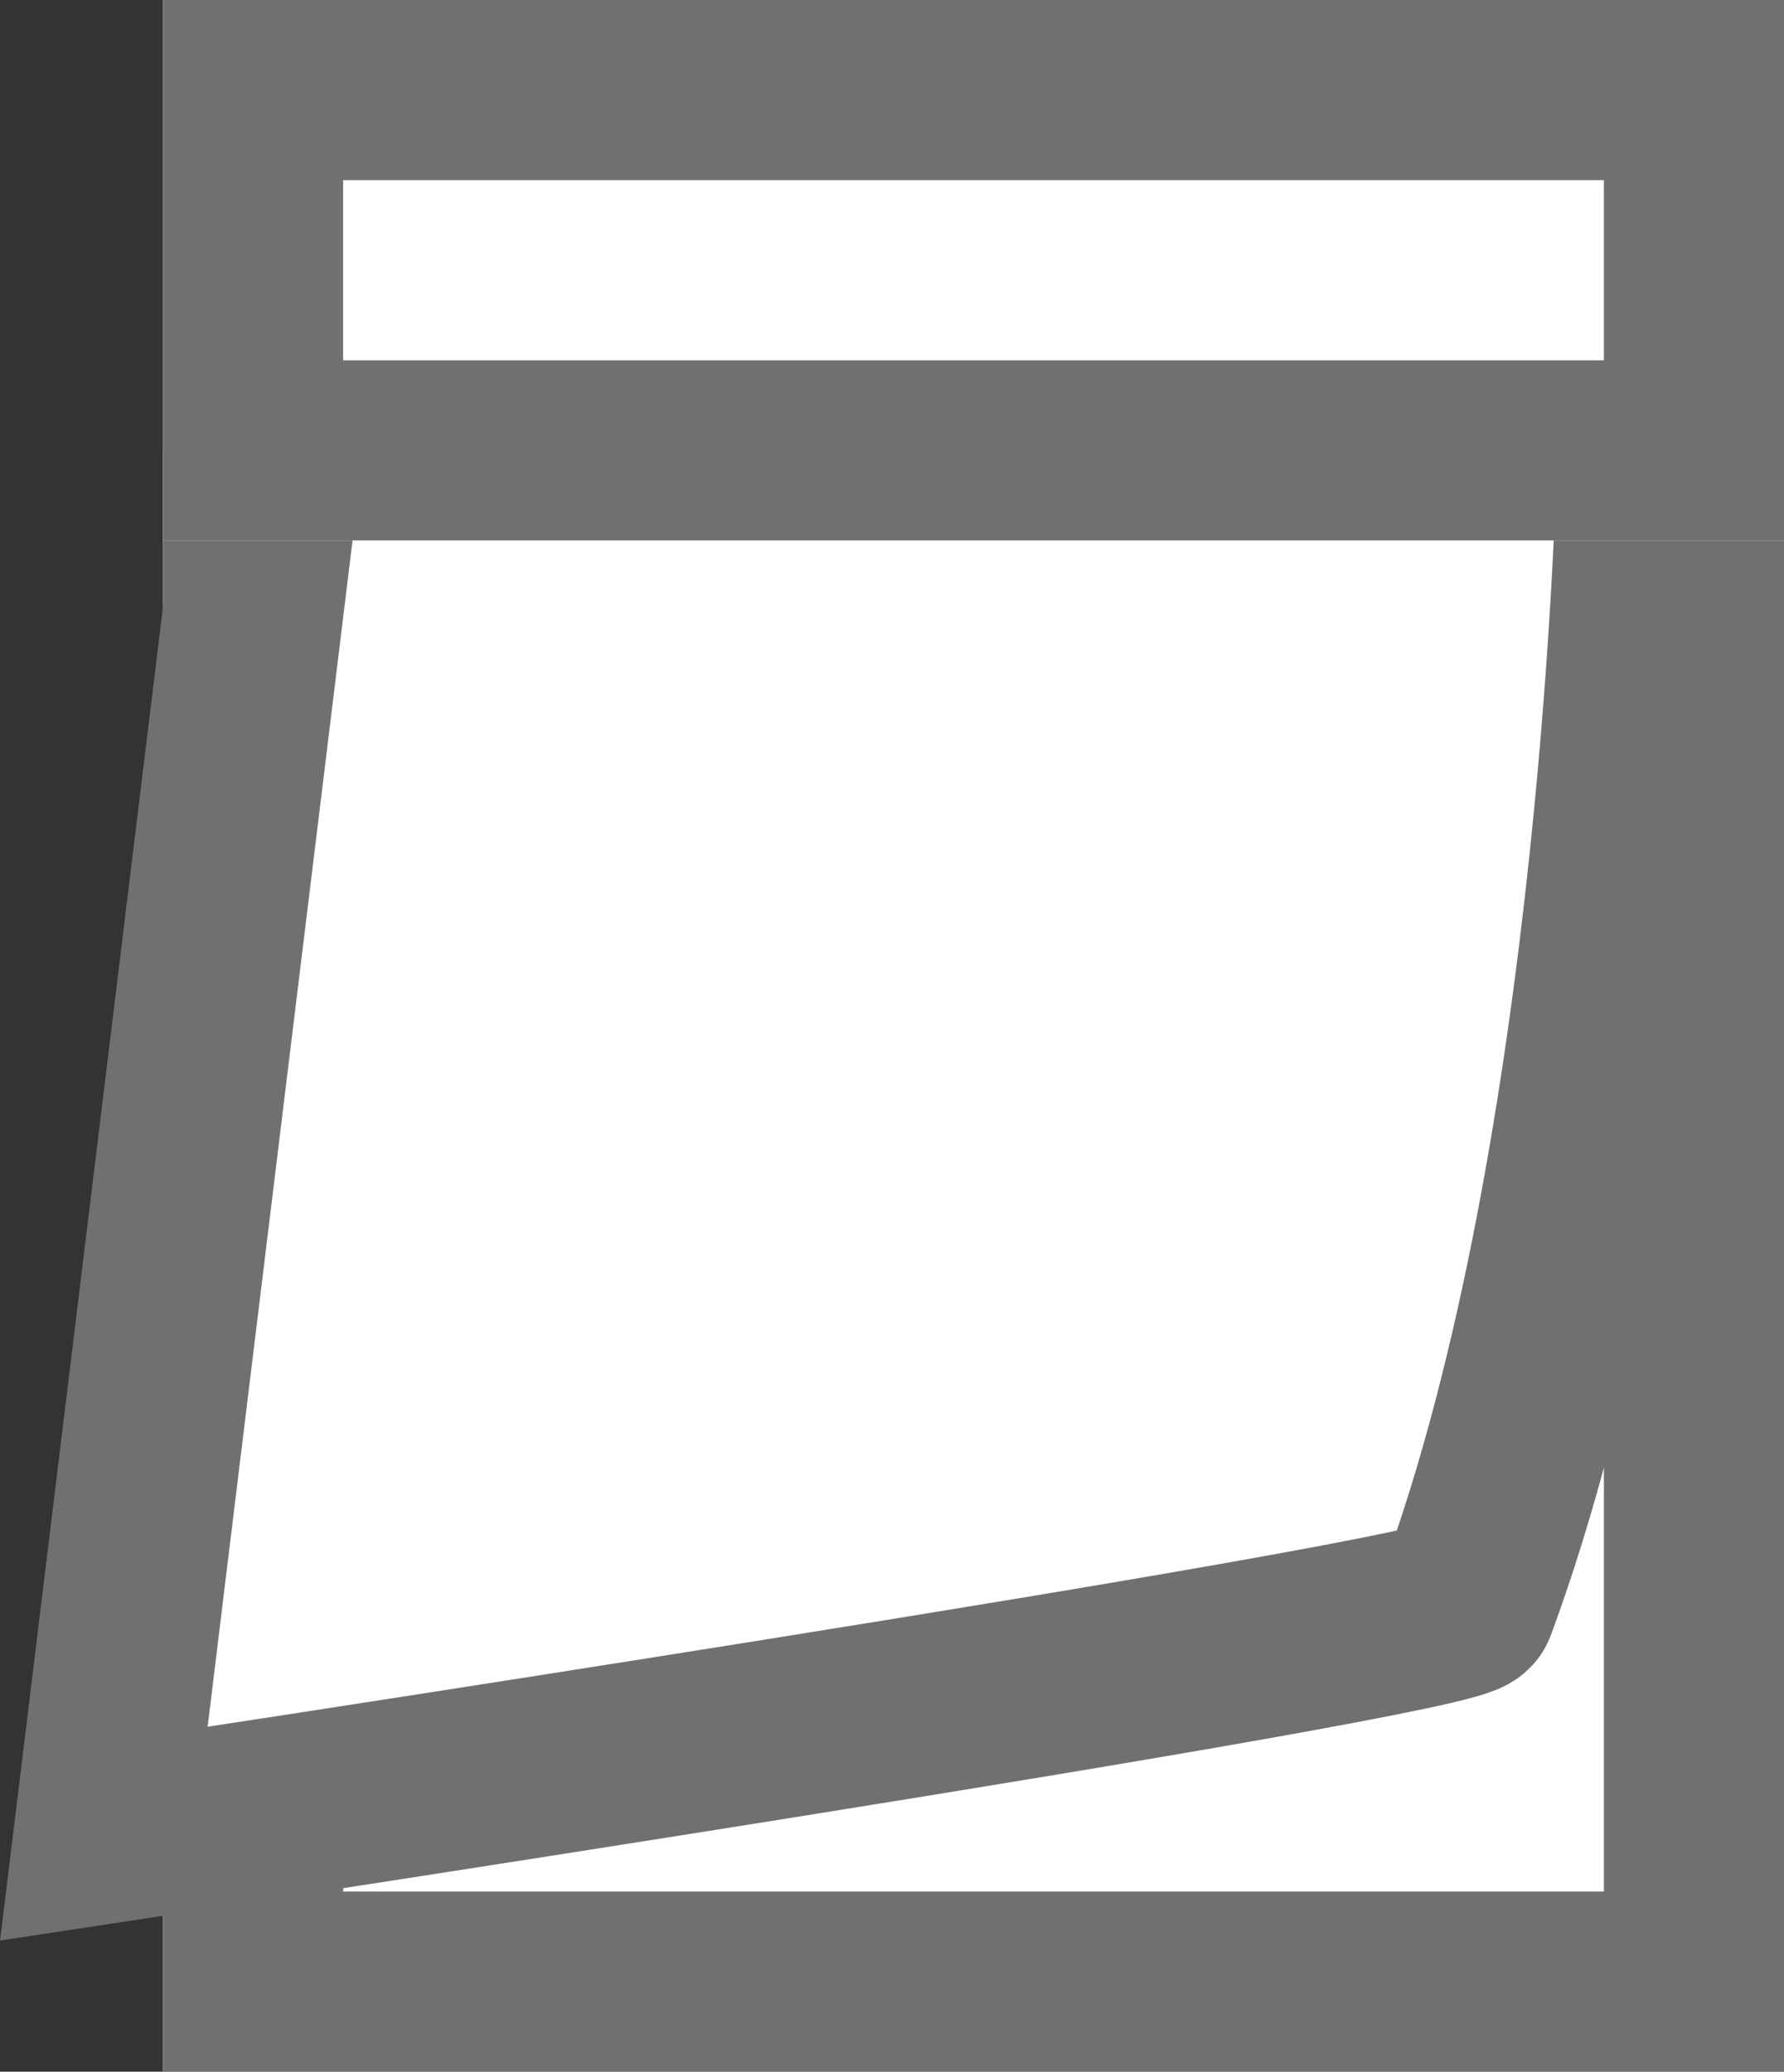<svg xmlns="http://www.w3.org/2000/svg" width="19.81" height="23" viewBox="0 0 19.81 23">
  <rect x="0" y="0" width="19.81" height="23" fill="#333333" stroke="none"/>
  <g id="Group_523" data-name="Group 523" transform="translate(-613.19 -97)">
    <g id="Rectangle_224" data-name="Rectangle 224" transform="translate(615 102)" fill="#fff" stroke="#707070" stroke-width="2">
      <rect width="18" height="18" stroke="none"/>
      <rect x="1" y="1" width="16" height="16" fill="none"/>
    </g>
    <path id="Path_2807" data-name="Path 2807" d="M417.108,2953.39l-1.85,15.141s15.089-2.284,15.132-2.555c1.846-5,2-12.646,2-12.646" transform="translate(199.085 -2851.173)" fill="#fff" stroke="#707070" stroke-width="2"/>
    <g id="Rectangle_225" data-name="Rectangle 225" transform="translate(615 97)" fill="#fff" stroke="#707070" stroke-width="2">
      <rect width="18" height="6" stroke="none"/>
      <rect x="1" y="1" width="16" height="4" fill="none"/>
    </g>
  </g>
</svg>

